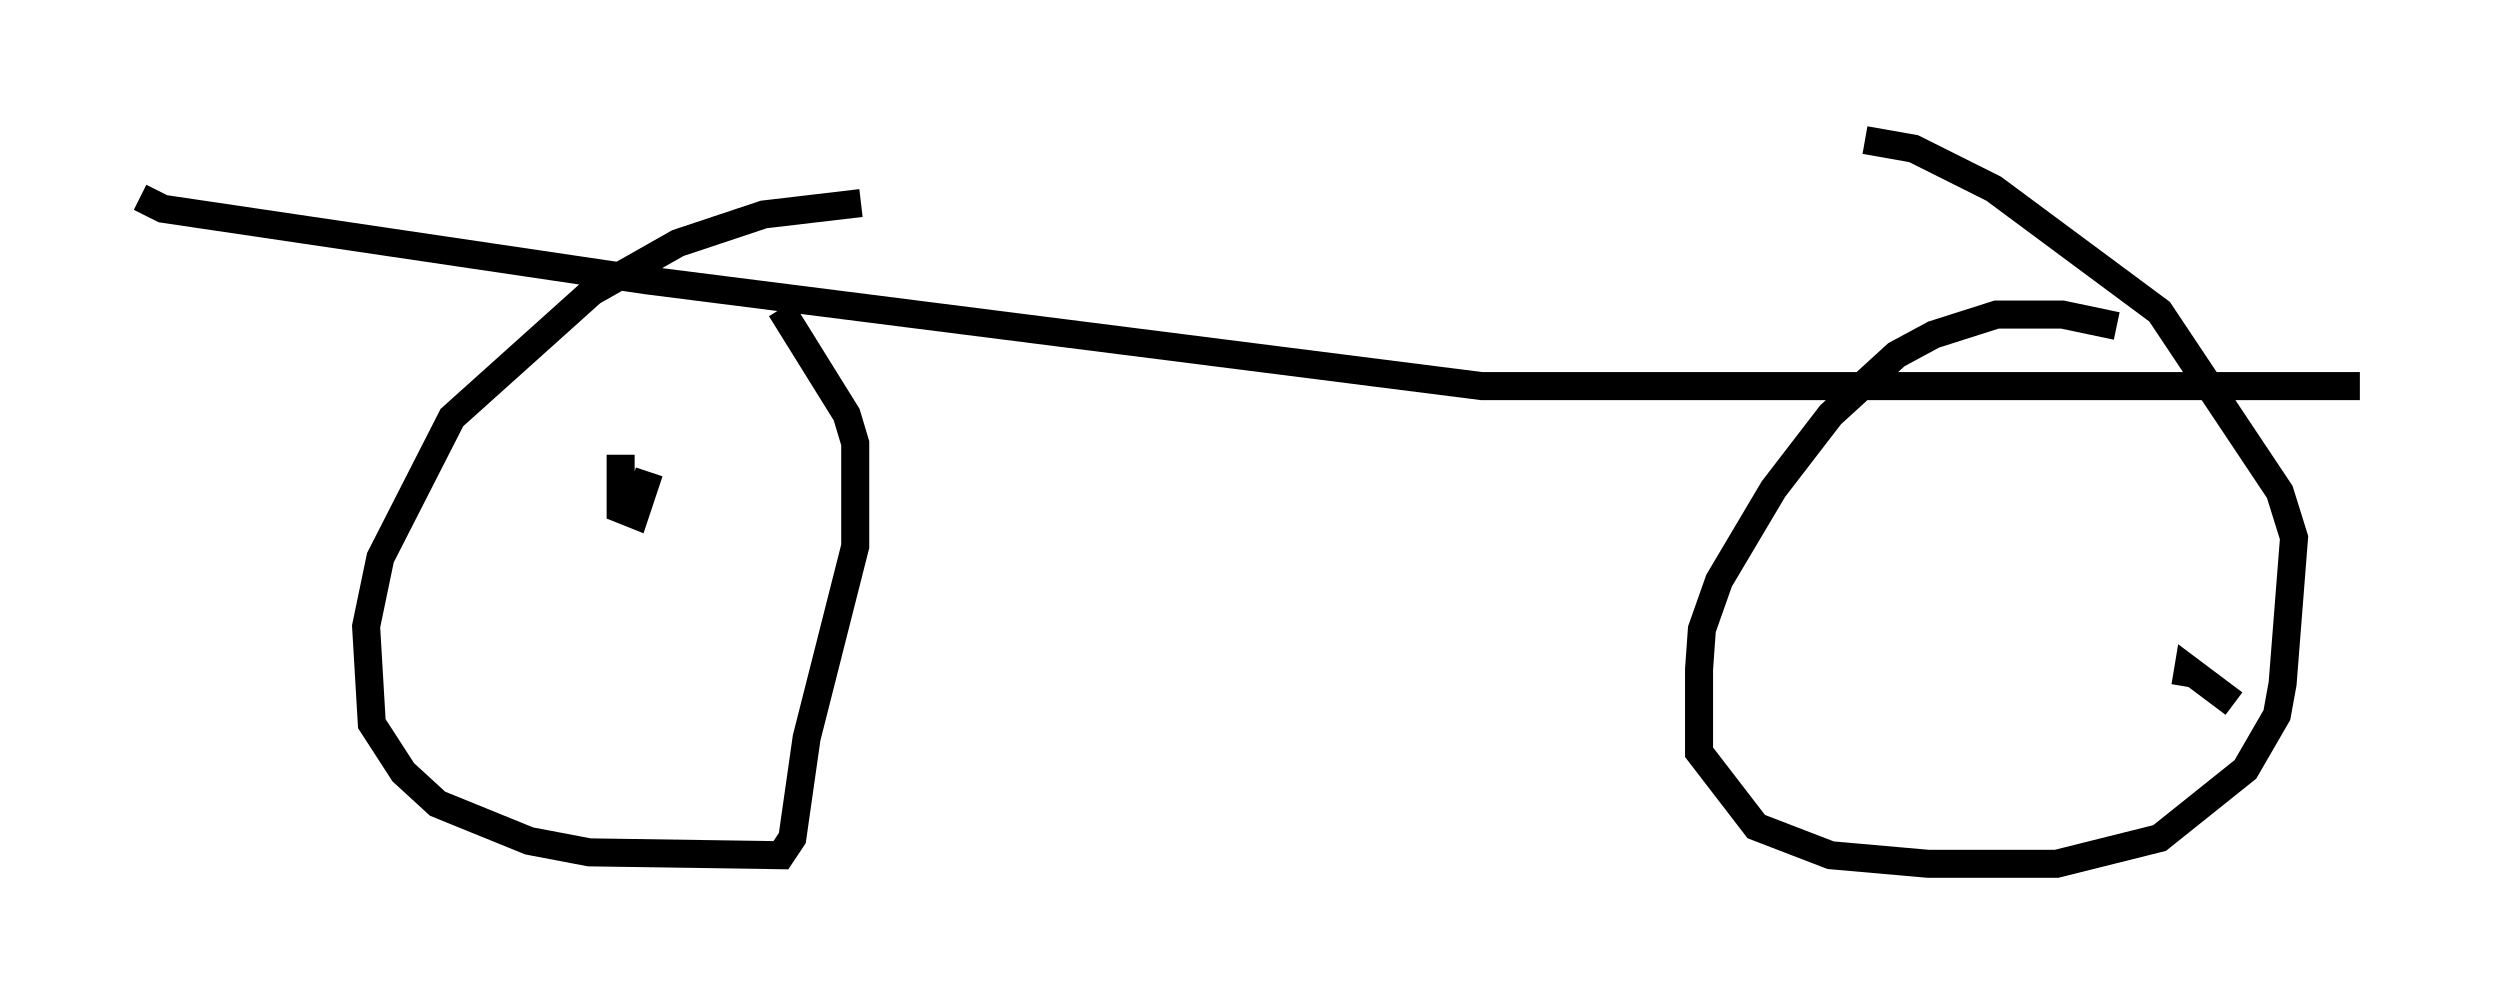 <?xml version="1.0" encoding="utf-8" ?>
<svg baseProfile="full" height="35.827" version="1.1" width="89.218" xmlns="http://www.w3.org/2000/svg" xmlns:ev="http://www.w3.org/2001/xml-events" xmlns:xlink="http://www.w3.org/1999/xlink"><defs /><rect fill="white" height="35.827" width="89.218" x="0" y="0" /><path d="M34.911, 7.348 m-4.185, -0.102 l-3.471, 0.408 -3.063, 1.021 l-3.063, 1.735 -5.002, 4.492 l-2.552, 5.002 -0.51, 2.45 l0.204, 3.471 1.123, 1.735 l1.225, 1.123 3.267, 1.327 l2.144, 0.408 6.84, 0.102 l0.408, -0.613 0.51, -3.573 l1.735, -6.84 0.0, -3.675 l-0.306, -1.021 -2.348, -3.777 m47.673, 0.613 l-1.94, -0.408 -2.348, 0.0 l-2.246, 0.715 -1.327, 0.715 l-2.348, 2.144 -2.042, 2.654 l-1.94, 3.267 -0.613, 1.735 l-0.102, 1.429 0.0, 2.96 l2.042, 2.654 2.654, 1.021 l3.471, 0.306 4.594, 0.0 l3.675, -0.919 3.063, -2.45 l1.123, -1.94 0.204, -1.123 l0.408, -5.206 -0.51, -1.633 l-4.288, -6.431 -5.921, -4.39 l-2.858, -1.429 -1.735, -0.306 m-44.407, 11.229 l0.0, 1.94 0.51, 0.204 l0.51, -1.531 m56.555, 8.269 l-1.633, -1.225 -0.102, 0.613 m-72.99, -17.456 l0.817, 0.408 17.252, 2.552 l29.809, 3.777 31.34, 0.0 " fill="none" stroke="black" stroke-width="1" /></svg>